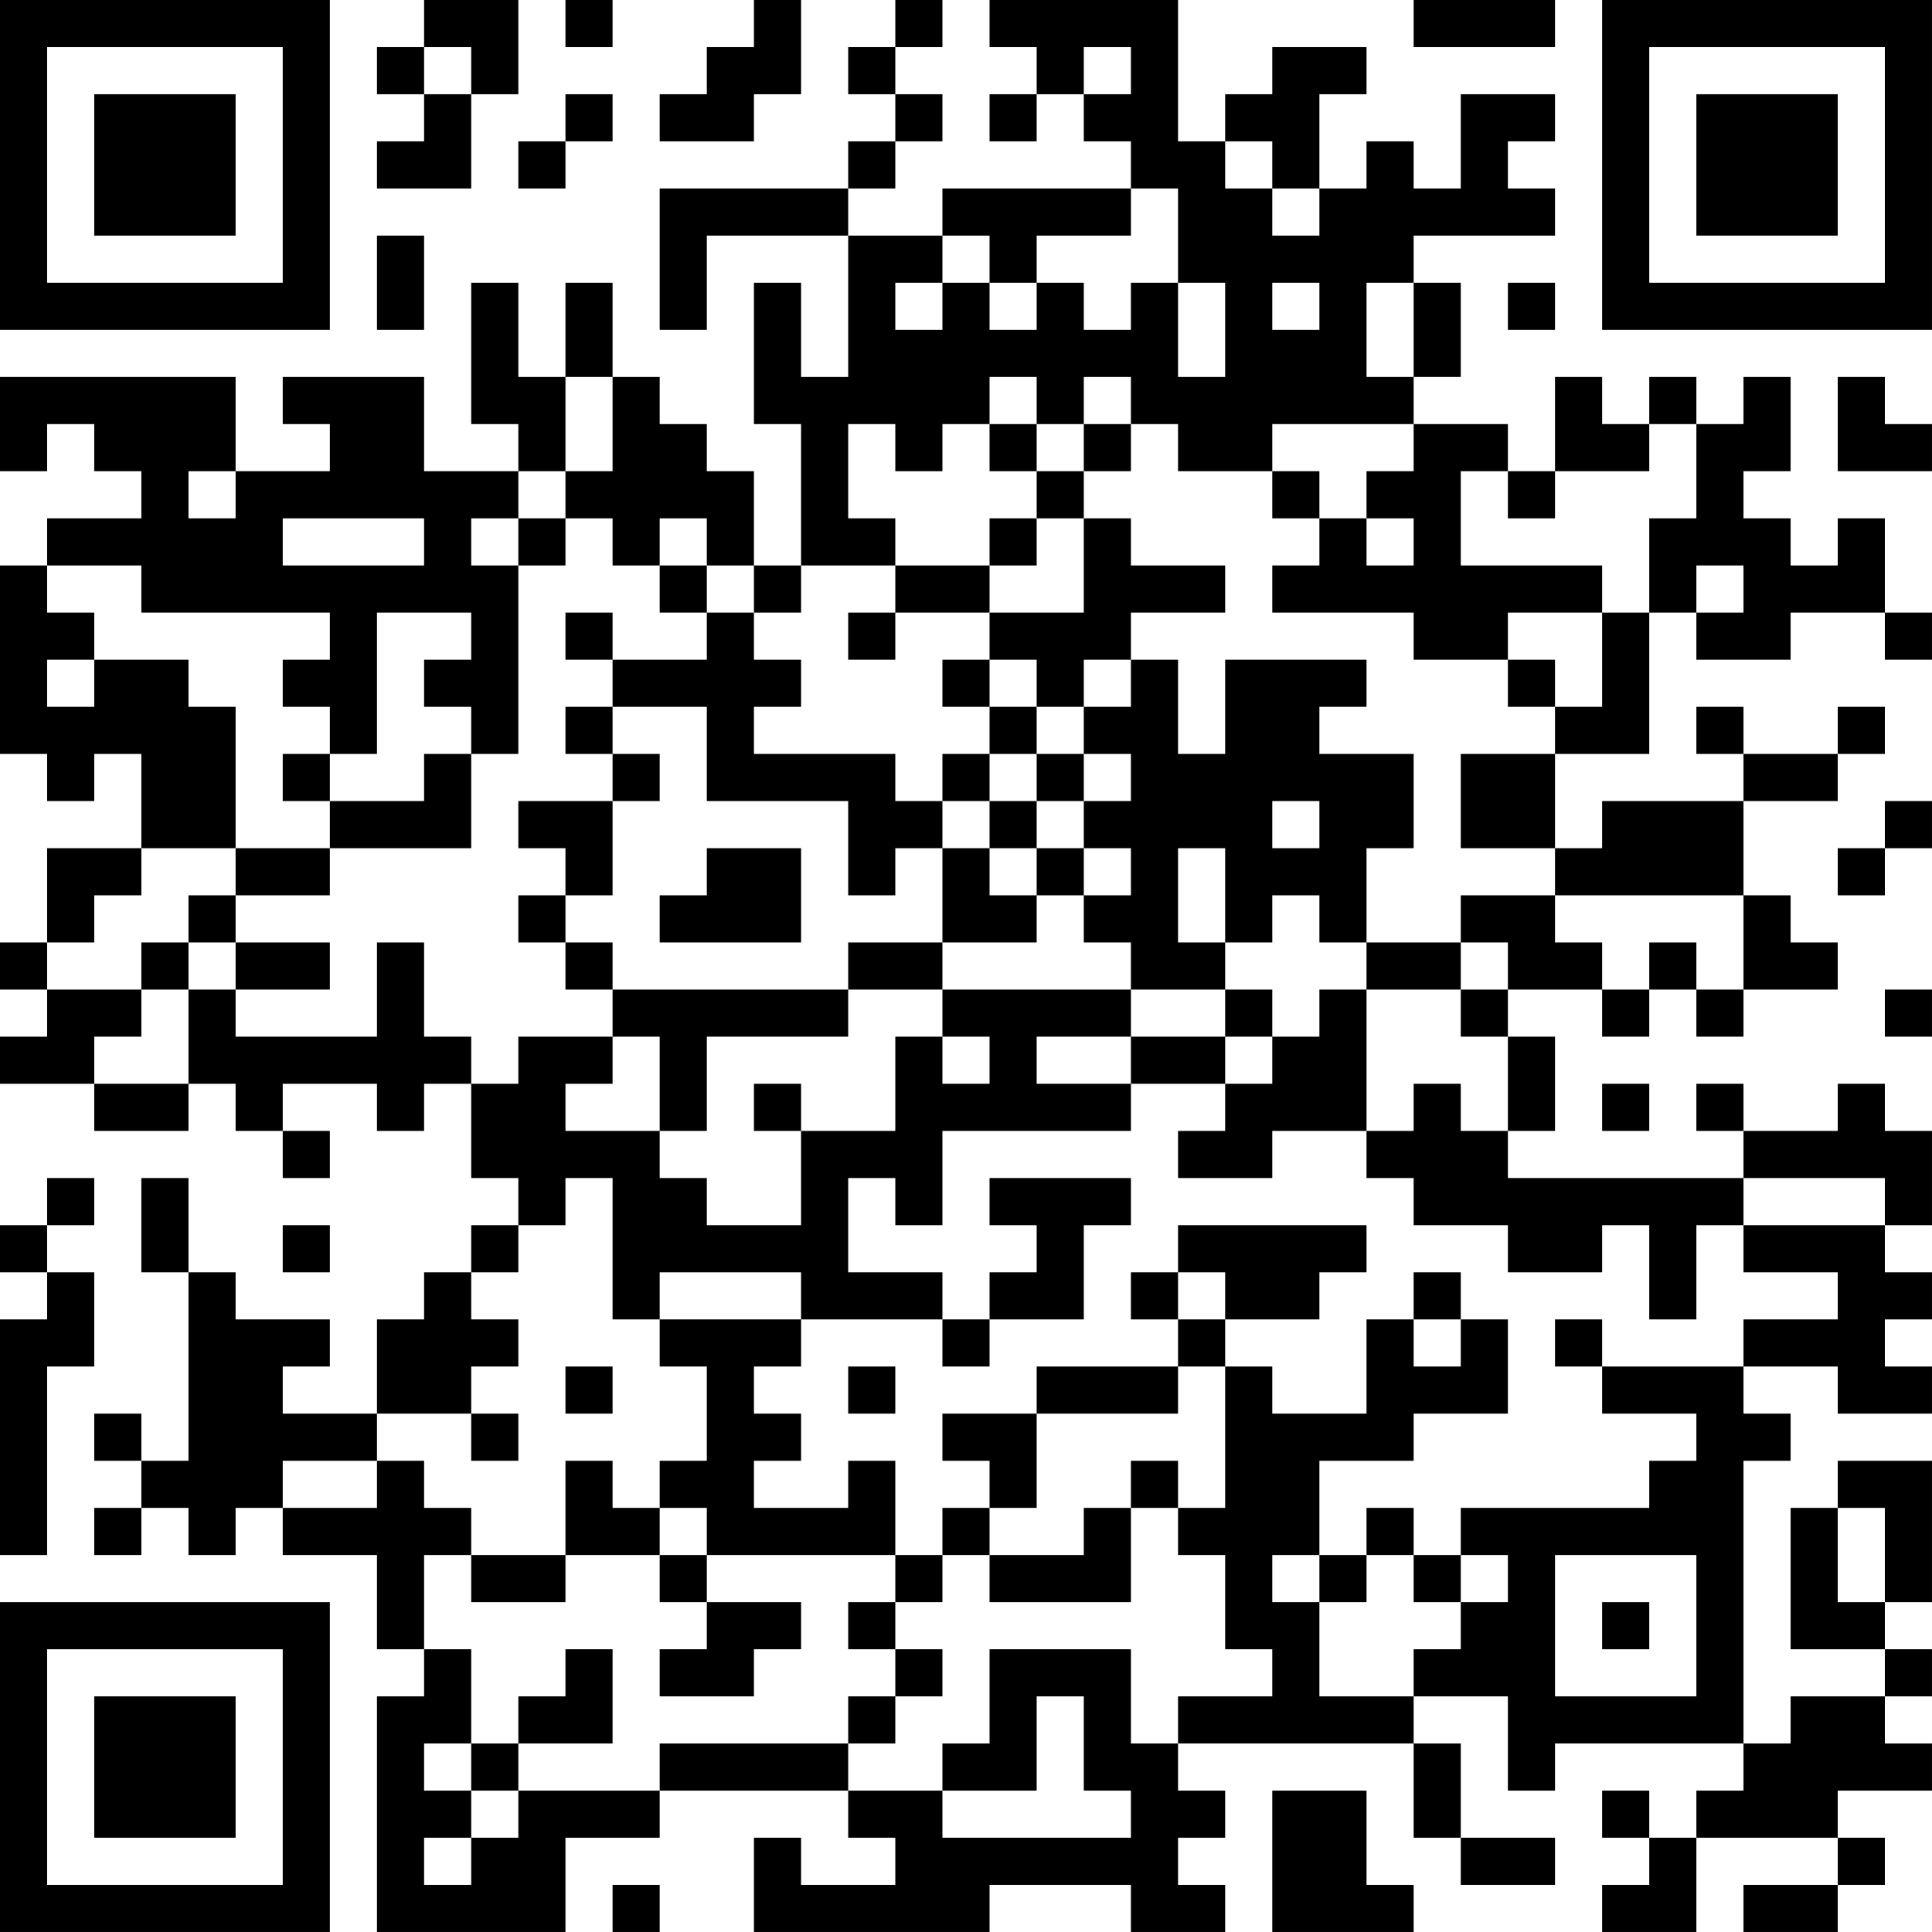 <?xml version="1.0" encoding="UTF-8"?>
<svg xmlns="http://www.w3.org/2000/svg" version="1.1" width="300" height="300" viewBox="0 0 300 300"><rect x="0" y="0" width="300" height="300" fill="#ffffff"/><g transform="scale(7.317)"><g transform="translate(0,0)"><path fill-rule="evenodd" d="M9 0L9 1L8 1L8 2L9 2L9 3L8 3L8 4L10 4L10 2L11 2L11 0ZM12 0L12 1L13 1L13 0ZM16 0L16 1L15 1L15 2L14 2L14 3L16 3L16 2L17 2L17 0ZM19 0L19 1L18 1L18 2L19 2L19 3L18 3L18 4L14 4L14 7L15 7L15 5L18 5L18 8L17 8L17 6L16 6L16 9L17 9L17 12L16 12L16 10L15 10L15 9L14 9L14 8L13 8L13 6L12 6L12 8L11 8L11 6L10 6L10 9L11 9L11 10L9 10L9 8L6 8L6 9L7 9L7 10L5 10L5 8L0 8L0 10L1 10L1 9L2 9L2 10L3 10L3 11L1 11L1 12L0 12L0 16L1 16L1 17L2 17L2 16L3 16L3 18L1 18L1 20L0 20L0 21L1 21L1 22L0 22L0 23L2 23L2 24L4 24L4 23L5 23L5 24L6 24L6 25L7 25L7 24L6 24L6 23L8 23L8 24L9 24L9 23L10 23L10 25L11 25L11 26L10 26L10 27L9 27L9 28L8 28L8 30L6 30L6 29L7 29L7 28L5 28L5 27L4 27L4 25L3 25L3 27L4 27L4 31L3 31L3 30L2 30L2 31L3 31L3 32L2 32L2 33L3 33L3 32L4 32L4 33L5 33L5 32L6 32L6 33L8 33L8 35L9 35L9 36L8 36L8 41L12 41L12 39L14 39L14 38L18 38L18 39L19 39L19 40L17 40L17 39L16 39L16 41L21 41L21 40L24 40L24 41L26 41L26 40L25 40L25 39L26 39L26 38L25 38L25 37L30 37L30 39L31 39L31 40L33 40L33 39L31 39L31 37L30 37L30 36L32 36L32 38L33 38L33 37L37 37L37 38L36 38L36 39L35 39L35 38L34 38L34 39L35 39L35 40L34 40L34 41L36 41L36 39L39 39L39 40L37 40L37 41L39 41L39 40L40 40L40 39L39 39L39 38L41 38L41 37L40 37L40 36L41 36L41 35L40 35L40 34L41 34L41 31L39 31L39 32L38 32L38 35L40 35L40 36L38 36L38 37L37 37L37 31L38 31L38 30L37 30L37 29L39 29L39 30L41 30L41 29L40 29L40 28L41 28L41 27L40 27L40 26L41 26L41 24L40 24L40 23L39 23L39 24L37 24L37 23L36 23L36 24L37 24L37 25L32 25L32 24L33 24L33 22L32 22L32 21L34 21L34 22L35 22L35 21L36 21L36 22L37 22L37 21L39 21L39 20L38 20L38 19L37 19L37 17L39 17L39 16L40 16L40 15L39 15L39 16L37 16L37 15L36 15L36 16L37 16L37 17L34 17L34 18L33 18L33 16L35 16L35 13L36 13L36 14L38 14L38 13L40 13L40 14L41 14L41 13L40 13L40 11L39 11L39 12L38 12L38 11L37 11L37 10L38 10L38 8L37 8L37 9L36 9L36 8L35 8L35 9L34 9L34 8L33 8L33 10L32 10L32 9L30 9L30 8L31 8L31 6L30 6L30 5L33 5L33 4L32 4L32 3L33 3L33 2L31 2L31 4L30 4L30 3L29 3L29 4L28 4L28 2L29 2L29 1L27 1L27 2L26 2L26 3L25 3L25 0L21 0L21 1L22 1L22 2L21 2L21 3L22 3L22 2L23 2L23 3L24 3L24 4L20 4L20 5L18 5L18 4L19 4L19 3L20 3L20 2L19 2L19 1L20 1L20 0ZM30 0L30 1L33 1L33 0ZM9 1L9 2L10 2L10 1ZM23 1L23 2L24 2L24 1ZM12 2L12 3L11 3L11 4L12 4L12 3L13 3L13 2ZM26 3L26 4L27 4L27 5L28 5L28 4L27 4L27 3ZM24 4L24 5L22 5L22 6L21 6L21 5L20 5L20 6L19 6L19 7L20 7L20 6L21 6L21 7L22 7L22 6L23 6L23 7L24 7L24 6L25 6L25 8L26 8L26 6L25 6L25 4ZM8 5L8 7L9 7L9 5ZM27 6L27 7L28 7L28 6ZM29 6L29 8L30 8L30 6ZM32 6L32 7L33 7L33 6ZM12 8L12 10L11 10L11 11L10 11L10 12L11 12L11 16L10 16L10 15L9 15L9 14L10 14L10 13L8 13L8 16L7 16L7 15L6 15L6 14L7 14L7 13L3 13L3 12L1 12L1 13L2 13L2 14L1 14L1 15L2 15L2 14L4 14L4 15L5 15L5 18L3 18L3 19L2 19L2 20L1 20L1 21L3 21L3 22L2 22L2 23L4 23L4 21L5 21L5 22L8 22L8 20L9 20L9 22L10 22L10 23L11 23L11 22L13 22L13 23L12 23L12 24L14 24L14 25L15 25L15 26L17 26L17 24L19 24L19 22L20 22L20 23L21 23L21 22L20 22L20 21L24 21L24 22L22 22L22 23L24 23L24 24L20 24L20 26L19 26L19 25L18 25L18 27L20 27L20 28L17 28L17 27L14 27L14 28L13 28L13 25L12 25L12 26L11 26L11 27L10 27L10 28L11 28L11 29L10 29L10 30L8 30L8 31L6 31L6 32L8 32L8 31L9 31L9 32L10 32L10 33L9 33L9 35L10 35L10 37L9 37L9 38L10 38L10 39L9 39L9 40L10 40L10 39L11 39L11 38L14 38L14 37L18 37L18 38L20 38L20 39L24 39L24 38L23 38L23 36L22 36L22 38L20 38L20 37L21 37L21 35L24 35L24 37L25 37L25 36L27 36L27 35L26 35L26 33L25 33L25 32L26 32L26 29L27 29L27 30L29 30L29 28L30 28L30 29L31 29L31 28L32 28L32 30L30 30L30 31L28 31L28 33L27 33L27 34L28 34L28 36L30 36L30 35L31 35L31 34L32 34L32 33L31 33L31 32L35 32L35 31L36 31L36 30L34 30L34 29L37 29L37 28L39 28L39 27L37 27L37 26L40 26L40 25L37 25L37 26L36 26L36 28L35 28L35 26L34 26L34 27L32 27L32 26L30 26L30 25L29 25L29 24L30 24L30 23L31 23L31 24L32 24L32 22L31 22L31 21L32 21L32 20L31 20L31 19L33 19L33 20L34 20L34 21L35 21L35 20L36 20L36 21L37 21L37 19L33 19L33 18L31 18L31 16L33 16L33 15L34 15L34 13L35 13L35 11L36 11L36 9L35 9L35 10L33 10L33 11L32 11L32 10L31 10L31 12L34 12L34 13L32 13L32 14L30 14L30 13L27 13L27 12L28 12L28 11L29 11L29 12L30 12L30 11L29 11L29 10L30 10L30 9L27 9L27 10L25 10L25 9L24 9L24 8L23 8L23 9L22 9L22 8L21 8L21 9L20 9L20 10L19 10L19 9L18 9L18 11L19 11L19 12L17 12L17 13L16 13L16 12L15 12L15 11L14 11L14 12L13 12L13 11L12 11L12 10L13 10L13 8ZM39 8L39 10L41 10L41 9L40 9L40 8ZM21 9L21 10L22 10L22 11L21 11L21 12L19 12L19 13L18 13L18 14L19 14L19 13L21 13L21 14L20 14L20 15L21 15L21 16L20 16L20 17L19 17L19 16L16 16L16 15L17 15L17 14L16 14L16 13L15 13L15 12L14 12L14 13L15 13L15 14L13 14L13 13L12 13L12 14L13 14L13 15L12 15L12 16L13 16L13 17L11 17L11 18L12 18L12 19L11 19L11 20L12 20L12 21L13 21L13 22L14 22L14 24L15 24L15 22L18 22L18 21L20 21L20 20L22 20L22 19L23 19L23 20L24 20L24 21L26 21L26 22L24 22L24 23L26 23L26 24L25 24L25 25L27 25L27 24L29 24L29 21L31 21L31 20L29 20L29 18L30 18L30 16L28 16L28 15L29 15L29 14L26 14L26 16L25 16L25 14L24 14L24 13L26 13L26 12L24 12L24 11L23 11L23 10L24 10L24 9L23 9L23 10L22 10L22 9ZM4 10L4 11L5 11L5 10ZM27 10L27 11L28 11L28 10ZM6 11L6 12L9 12L9 11ZM11 11L11 12L12 12L12 11ZM22 11L22 12L21 12L21 13L23 13L23 11ZM36 12L36 13L37 13L37 12ZM21 14L21 15L22 15L22 16L21 16L21 17L20 17L20 18L19 18L19 19L18 19L18 17L15 17L15 15L13 15L13 16L14 16L14 17L13 17L13 19L12 19L12 20L13 20L13 21L18 21L18 20L20 20L20 18L21 18L21 19L22 19L22 18L23 18L23 19L24 19L24 18L23 18L23 17L24 17L24 16L23 16L23 15L24 15L24 14L23 14L23 15L22 15L22 14ZM32 14L32 15L33 15L33 14ZM6 16L6 17L7 17L7 18L5 18L5 19L4 19L4 20L3 20L3 21L4 21L4 20L5 20L5 21L7 21L7 20L5 20L5 19L7 19L7 18L10 18L10 16L9 16L9 17L7 17L7 16ZM22 16L22 17L21 17L21 18L22 18L22 17L23 17L23 16ZM27 17L27 18L28 18L28 17ZM40 17L40 18L39 18L39 19L40 19L40 18L41 18L41 17ZM15 18L15 19L14 19L14 20L17 20L17 18ZM25 18L25 20L26 20L26 21L27 21L27 22L26 22L26 23L27 23L27 22L28 22L28 21L29 21L29 20L28 20L28 19L27 19L27 20L26 20L26 18ZM40 21L40 22L41 22L41 21ZM16 23L16 24L17 24L17 23ZM34 23L34 24L35 24L35 23ZM1 25L1 26L0 26L0 27L1 27L1 28L0 28L0 33L1 33L1 29L2 29L2 27L1 27L1 26L2 26L2 25ZM21 25L21 26L22 26L22 27L21 27L21 28L20 28L20 29L21 29L21 28L23 28L23 26L24 26L24 25ZM6 26L6 27L7 27L7 26ZM25 26L25 27L24 27L24 28L25 28L25 29L22 29L22 30L20 30L20 31L21 31L21 32L20 32L20 33L19 33L19 31L18 31L18 32L16 32L16 31L17 31L17 30L16 30L16 29L17 29L17 28L14 28L14 29L15 29L15 31L14 31L14 32L13 32L13 31L12 31L12 33L10 33L10 34L12 34L12 33L14 33L14 34L15 34L15 35L14 35L14 36L16 36L16 35L17 35L17 34L15 34L15 33L19 33L19 34L18 34L18 35L19 35L19 36L18 36L18 37L19 37L19 36L20 36L20 35L19 35L19 34L20 34L20 33L21 33L21 34L24 34L24 32L25 32L25 31L24 31L24 32L23 32L23 33L21 33L21 32L22 32L22 30L25 30L25 29L26 29L26 28L28 28L28 27L29 27L29 26ZM25 27L25 28L26 28L26 27ZM30 27L30 28L31 28L31 27ZM33 28L33 29L34 29L34 28ZM12 29L12 30L13 30L13 29ZM18 29L18 30L19 30L19 29ZM10 30L10 31L11 31L11 30ZM14 32L14 33L15 33L15 32ZM29 32L29 33L28 33L28 34L29 34L29 33L30 33L30 34L31 34L31 33L30 33L30 32ZM39 32L39 34L40 34L40 32ZM33 33L33 36L36 36L36 33ZM34 34L34 35L35 35L35 34ZM12 35L12 36L11 36L11 37L10 37L10 38L11 38L11 37L13 37L13 35ZM27 38L27 41L30 41L30 40L29 40L29 38ZM13 40L13 41L14 41L14 40ZM0 0L0 7L7 7L7 0ZM1 1L1 6L6 6L6 1ZM2 2L2 5L5 5L5 2ZM34 0L34 7L41 7L41 0ZM35 1L35 6L40 6L40 1ZM36 2L36 5L39 5L39 2ZM0 34L0 41L7 41L7 34ZM1 35L1 40L6 40L6 35ZM2 36L2 39L5 39L5 36Z" fill="#000000"/></g></g></svg>